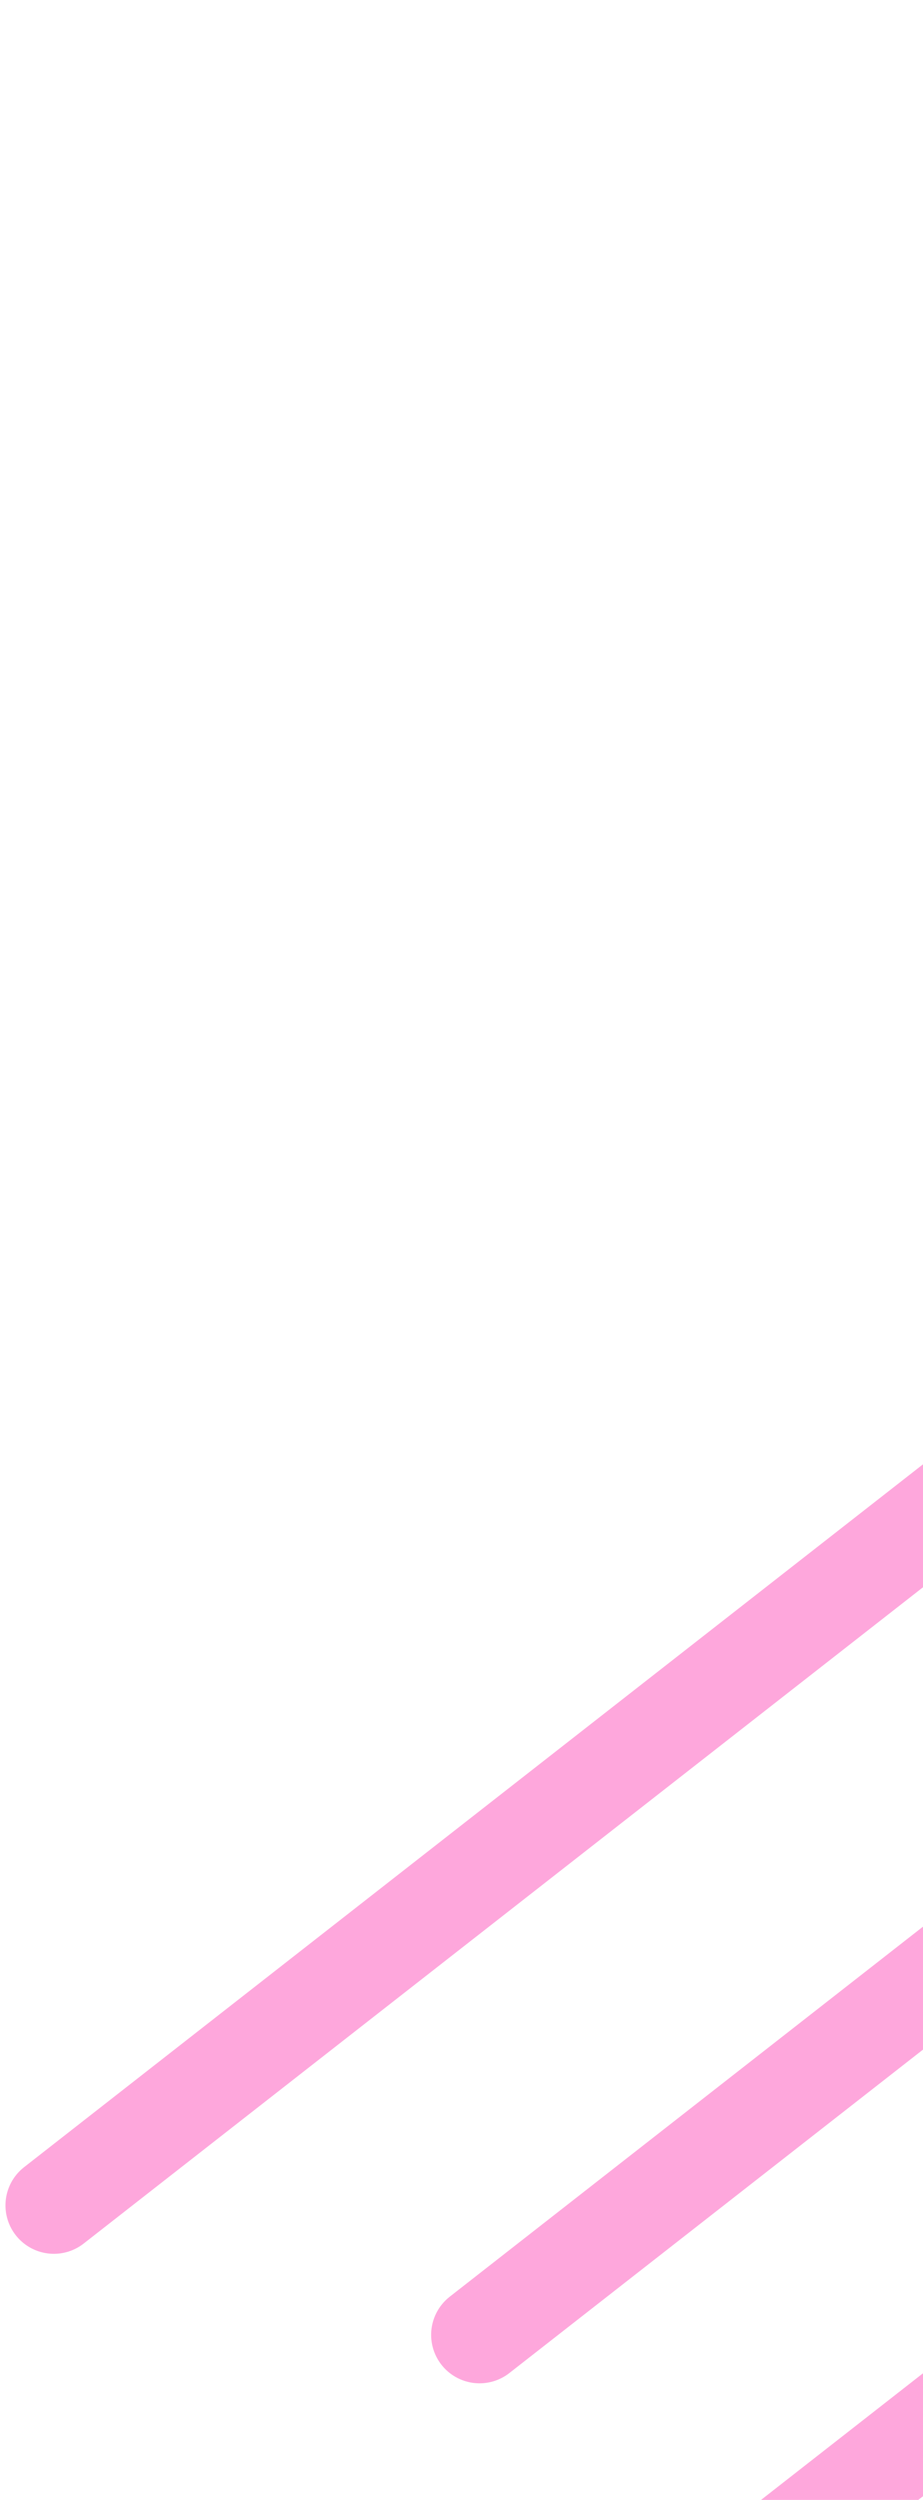 <svg  viewBox="0 0 143 387" fill="none" xmlns="http://www.w3.org/2000/svg">
<path d="M74.297 361.452L253.761 221.239L433.225 81.027" stroke="#FEA7DC" stroke-width="15" stroke-linecap="round"/>
<path d="M8.347 341.404L435.051 8.027" stroke="#FEA7DC" stroke-width="15" stroke-linecap="round"/>
<path d="M74.173 430.689L430.844 152.027" stroke="#FEA7DC" stroke-width="15" stroke-linecap="round"/>
<path d="M191.537 547.728L394.079 389.484" stroke="#FEA7DC" stroke-width="15" stroke-linecap="round"/>
<path d="M198.027 475.119L393.314 322.544" stroke="#FEA7DC" stroke-width="15" stroke-linecap="round"/>
<path d="M168.173 430.941L440.691 218.027" stroke="#FEA7DC" stroke-width="15" stroke-linecap="round"/>
</svg>

